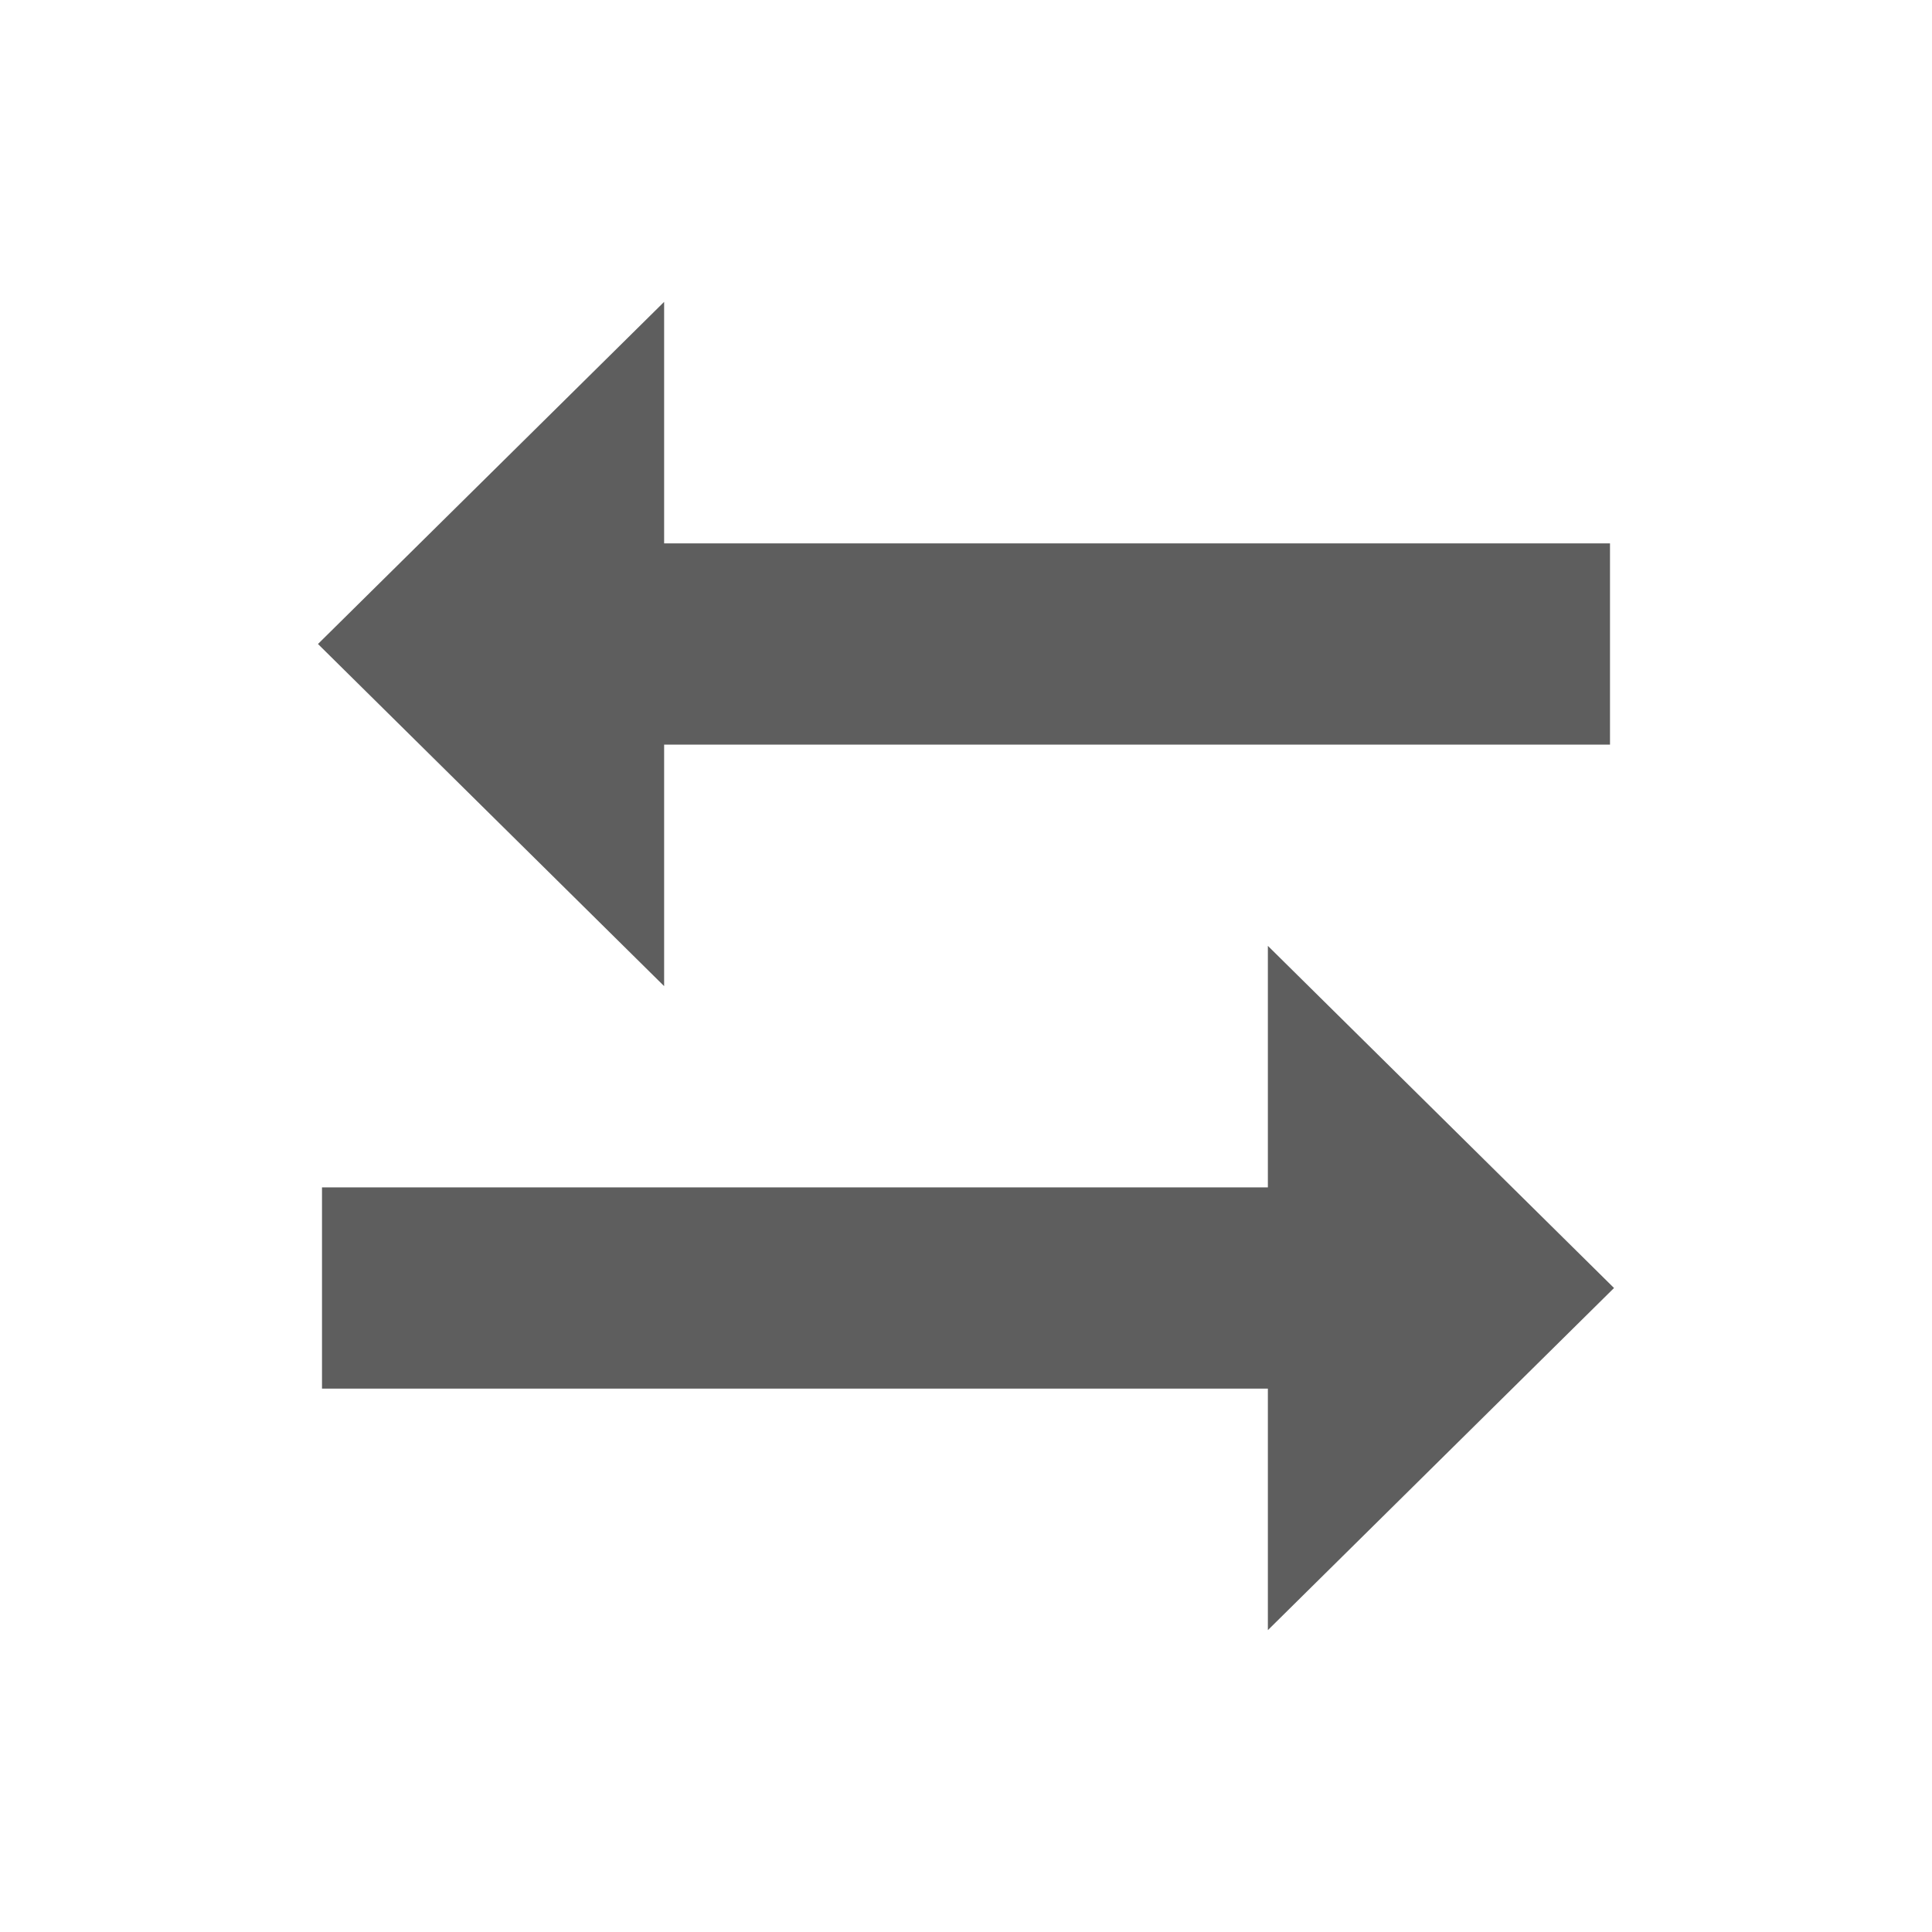 <?xml version="1.0" encoding="utf-8"?>
<!-- Generator: Adobe Illustrator 19.0.0, SVG Export Plug-In . SVG Version: 6.00 Build 0)  -->
<svg version="1.1" id="圖層_1" xmlns="http://www.w3.org/2000/svg" xmlns:xlink="http://www.w3.org/1999/xlink" x="0px" y="0px"
	 viewBox="-281 373 48 48" style="enable-background:new -281 373 48 48;" xml:space="preserve">
<style type="text/css">
	.st0{fill:#5E5E5E;}
</style>
<title>48534792-6B1C-4C43-8845-7F23C559F2A2</title>
<desc>Created with sketchtool.</desc>
<g>
	<polygon class="st0" points="-264.5,391.5 -241,391.5 -241,386.5 -264.5,386.5 -264.5,380.5 -273.1,389 -264.5,397.5 	"/>
	<polygon class="st0" points="-240.9,405 -249.5,396.5 -249.5,402.5 -273,402.5 -273,407.5 -249.5,407.5 -249.5,413.5 	"/>
</g>
</svg>

